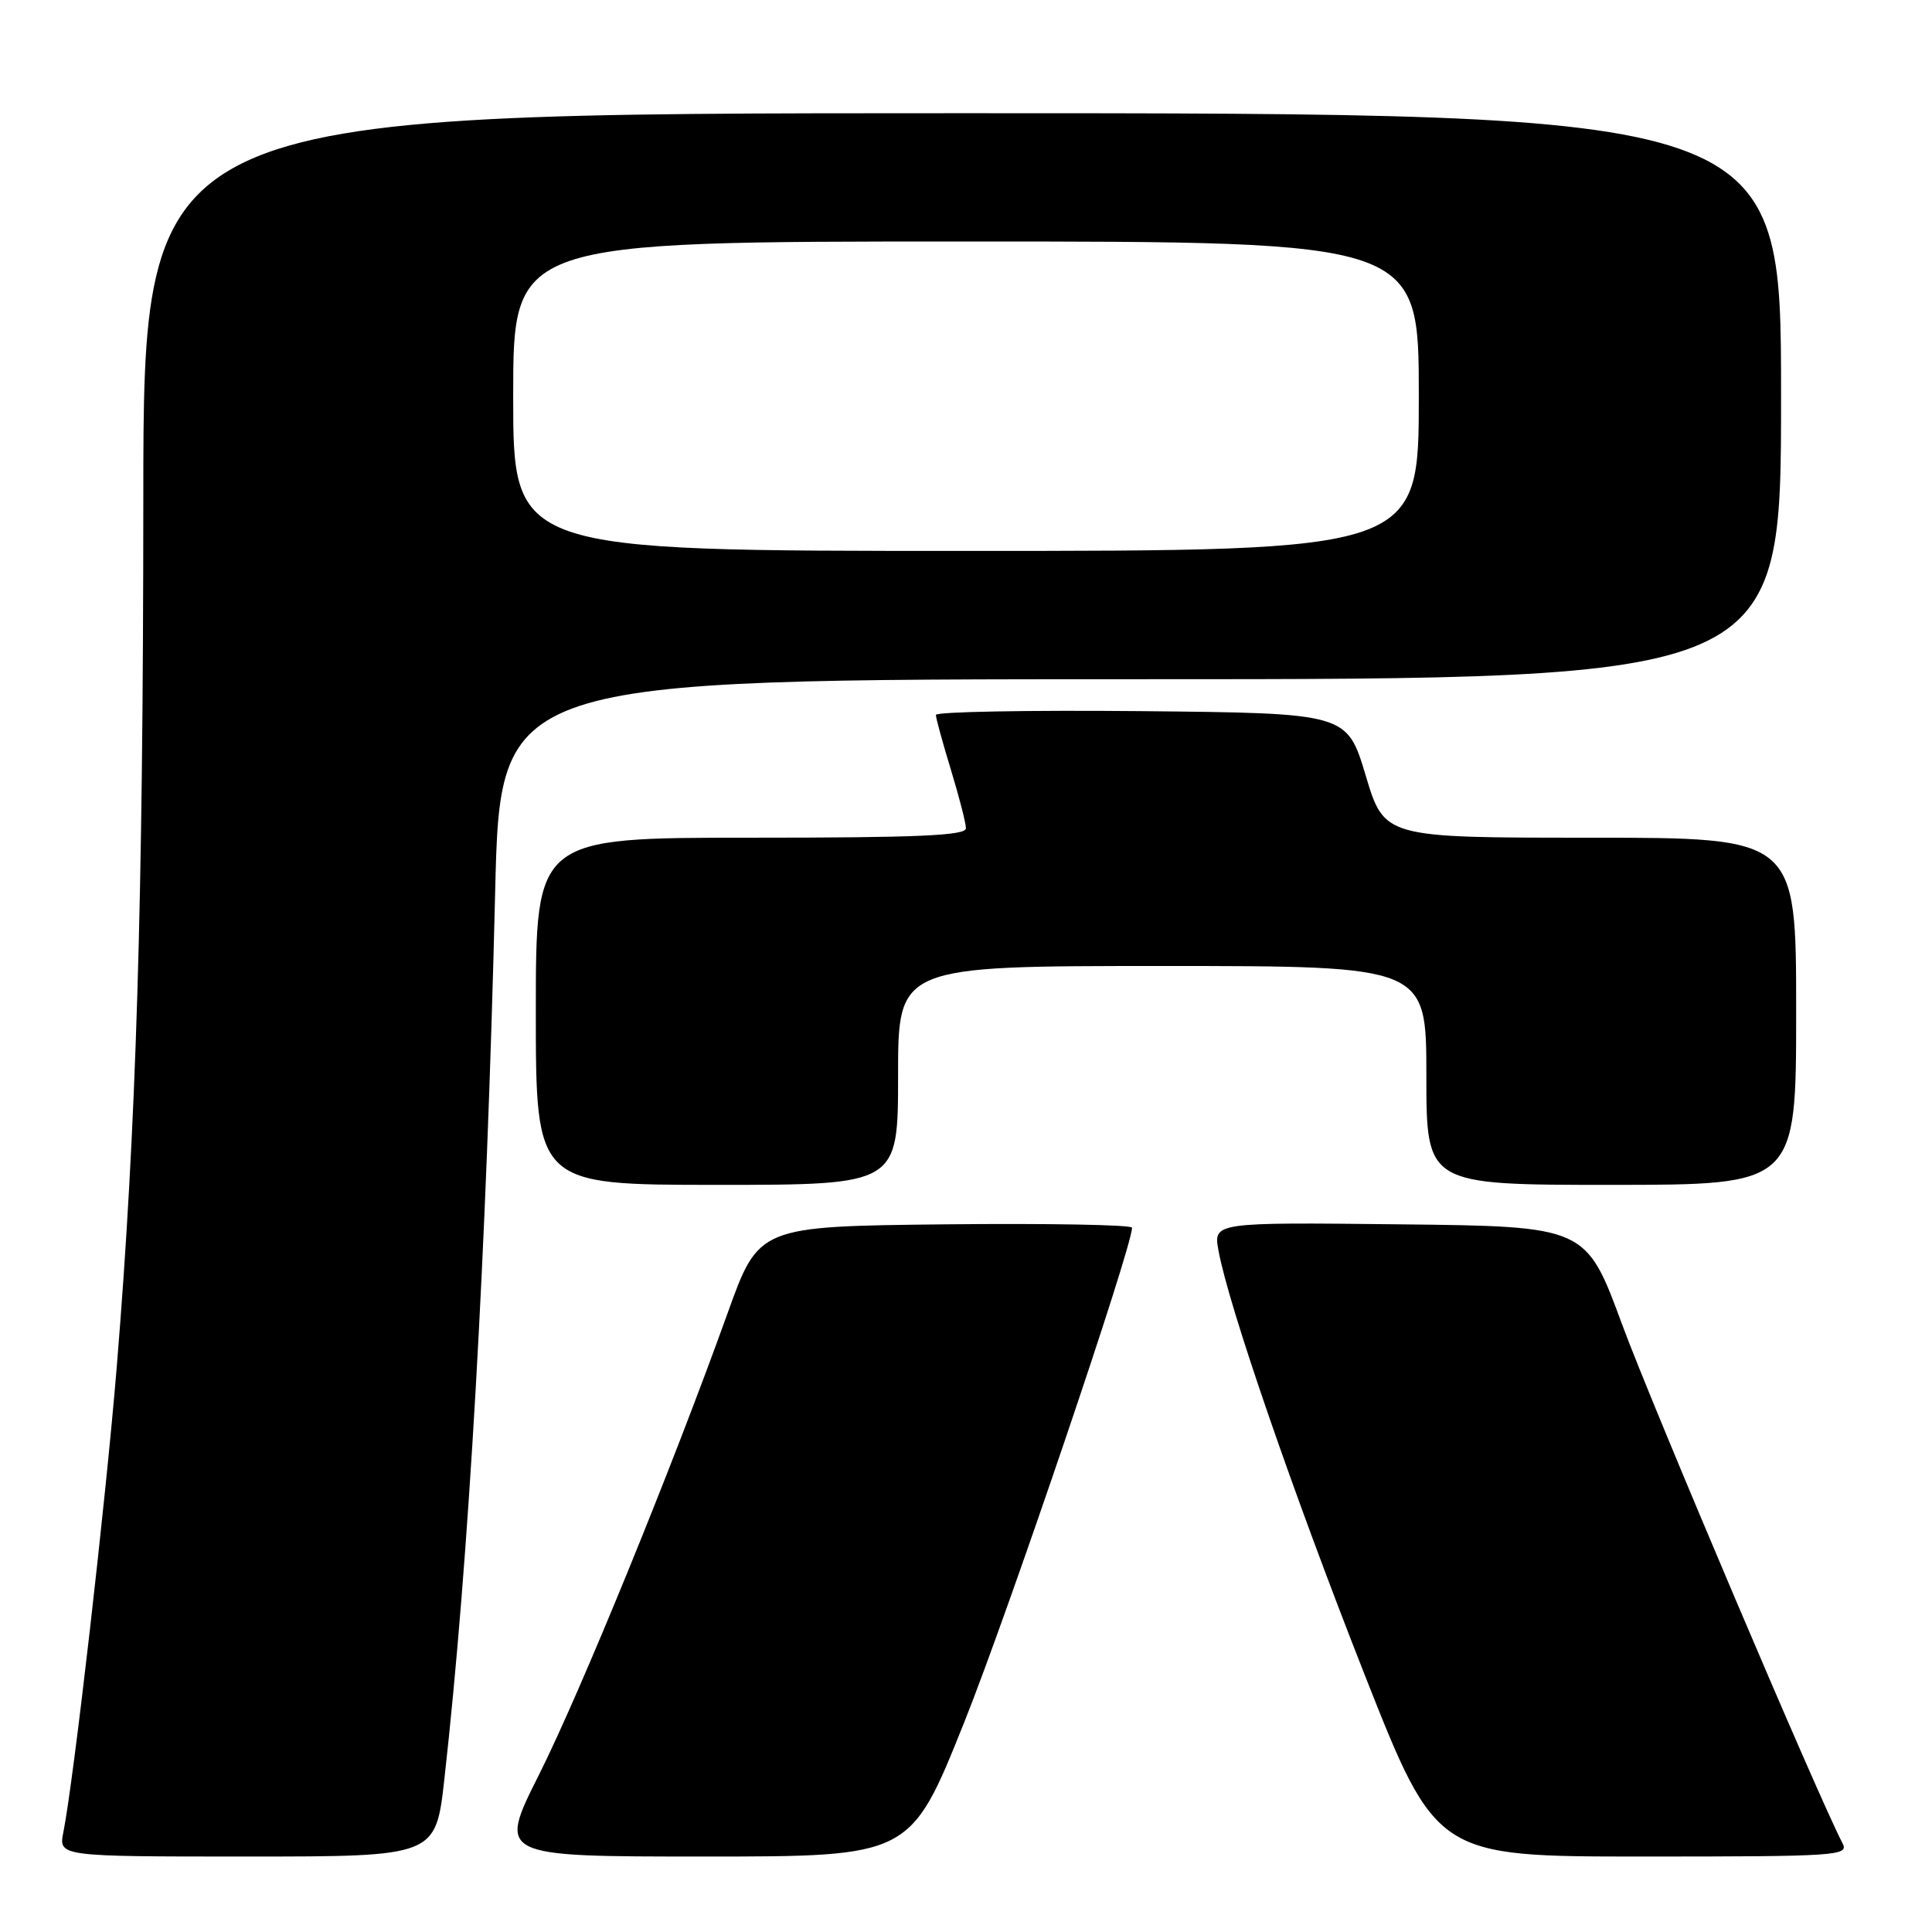 <?xml version="1.0" encoding="UTF-8" standalone="no"?>
<!DOCTYPE svg PUBLIC "-//W3C//DTD SVG 1.1//EN" "http://www.w3.org/Graphics/SVG/1.1/DTD/svg11.dtd" >
<svg xmlns="http://www.w3.org/2000/svg" xmlns:xlink="http://www.w3.org/1999/xlink" version="1.1" viewBox="0 0 256 256">
 <g >
 <path fill="currentColor"
d=" M 58.88 235.75 C 62.12 206.86 64.46 166.02 65.61 118.25 C 66.28 90.00 66.28 90.00 151.14 90.00 C 236.00 90.00 236.00 90.00 236.00 52.50 C 236.00 15.00 236.00 15.00 127.50 15.00 C 19.00 15.00 19.00 15.00 18.99 66.25 C 18.97 119.52 18.06 149.55 15.48 181.00 C 14.03 198.77 9.76 235.98 8.40 242.75 C 7.75 246.00 7.75 246.00 32.74 246.00 C 57.73 246.00 57.73 246.00 58.88 235.75 Z  M 127.75 228.25 C 133.57 213.71 150.00 165.30 150.00 162.68 C 150.00 162.29 138.87 162.09 125.27 162.23 C 100.54 162.50 100.54 162.50 96.41 174.00 C 88.97 194.71 76.92 224.19 71.40 235.20 C 65.98 246.00 65.98 246.00 93.31 246.00 C 120.64 246.00 120.64 246.00 127.75 228.25 Z  M 244.15 244.25 C 241.01 238.29 218.92 186.29 214.94 175.50 C 210.15 162.50 210.15 162.50 185.46 162.23 C 160.77 161.96 160.77 161.96 161.46 165.73 C 162.81 173.08 171.34 197.82 180.76 221.75 C 190.32 246.00 190.32 246.00 217.69 246.00 C 243.45 246.00 245.02 245.90 244.15 244.25 Z  M 119.00 142.50 C 119.00 128.00 119.00 128.00 154.00 128.00 C 189.00 128.00 189.00 128.00 189.00 142.50 C 189.00 157.00 189.00 157.00 213.50 157.00 C 238.00 157.00 238.00 157.00 238.00 134.00 C 238.00 111.00 238.00 111.00 210.72 111.00 C 183.43 111.00 183.43 111.00 180.96 102.75 C 178.48 94.50 178.48 94.50 151.24 94.23 C 136.26 94.09 124.00 94.31 124.01 94.73 C 124.01 95.16 124.91 98.42 126.00 102.00 C 127.09 105.58 127.99 109.06 127.99 109.75 C 128.00 110.72 121.64 111.00 99.50 111.00 C 71.00 111.00 71.00 111.00 71.00 134.00 C 71.00 157.00 71.00 157.00 95.00 157.00 C 119.00 157.00 119.00 157.00 119.00 142.50 Z  M 68.00 52.50 C 68.00 32.00 68.00 32.00 128.00 32.00 C 188.00 32.00 188.00 32.00 188.00 52.50 C 188.00 73.00 188.00 73.00 128.00 73.00 C 68.00 73.00 68.00 73.00 68.00 52.50 Z "/>
</g>
</svg>